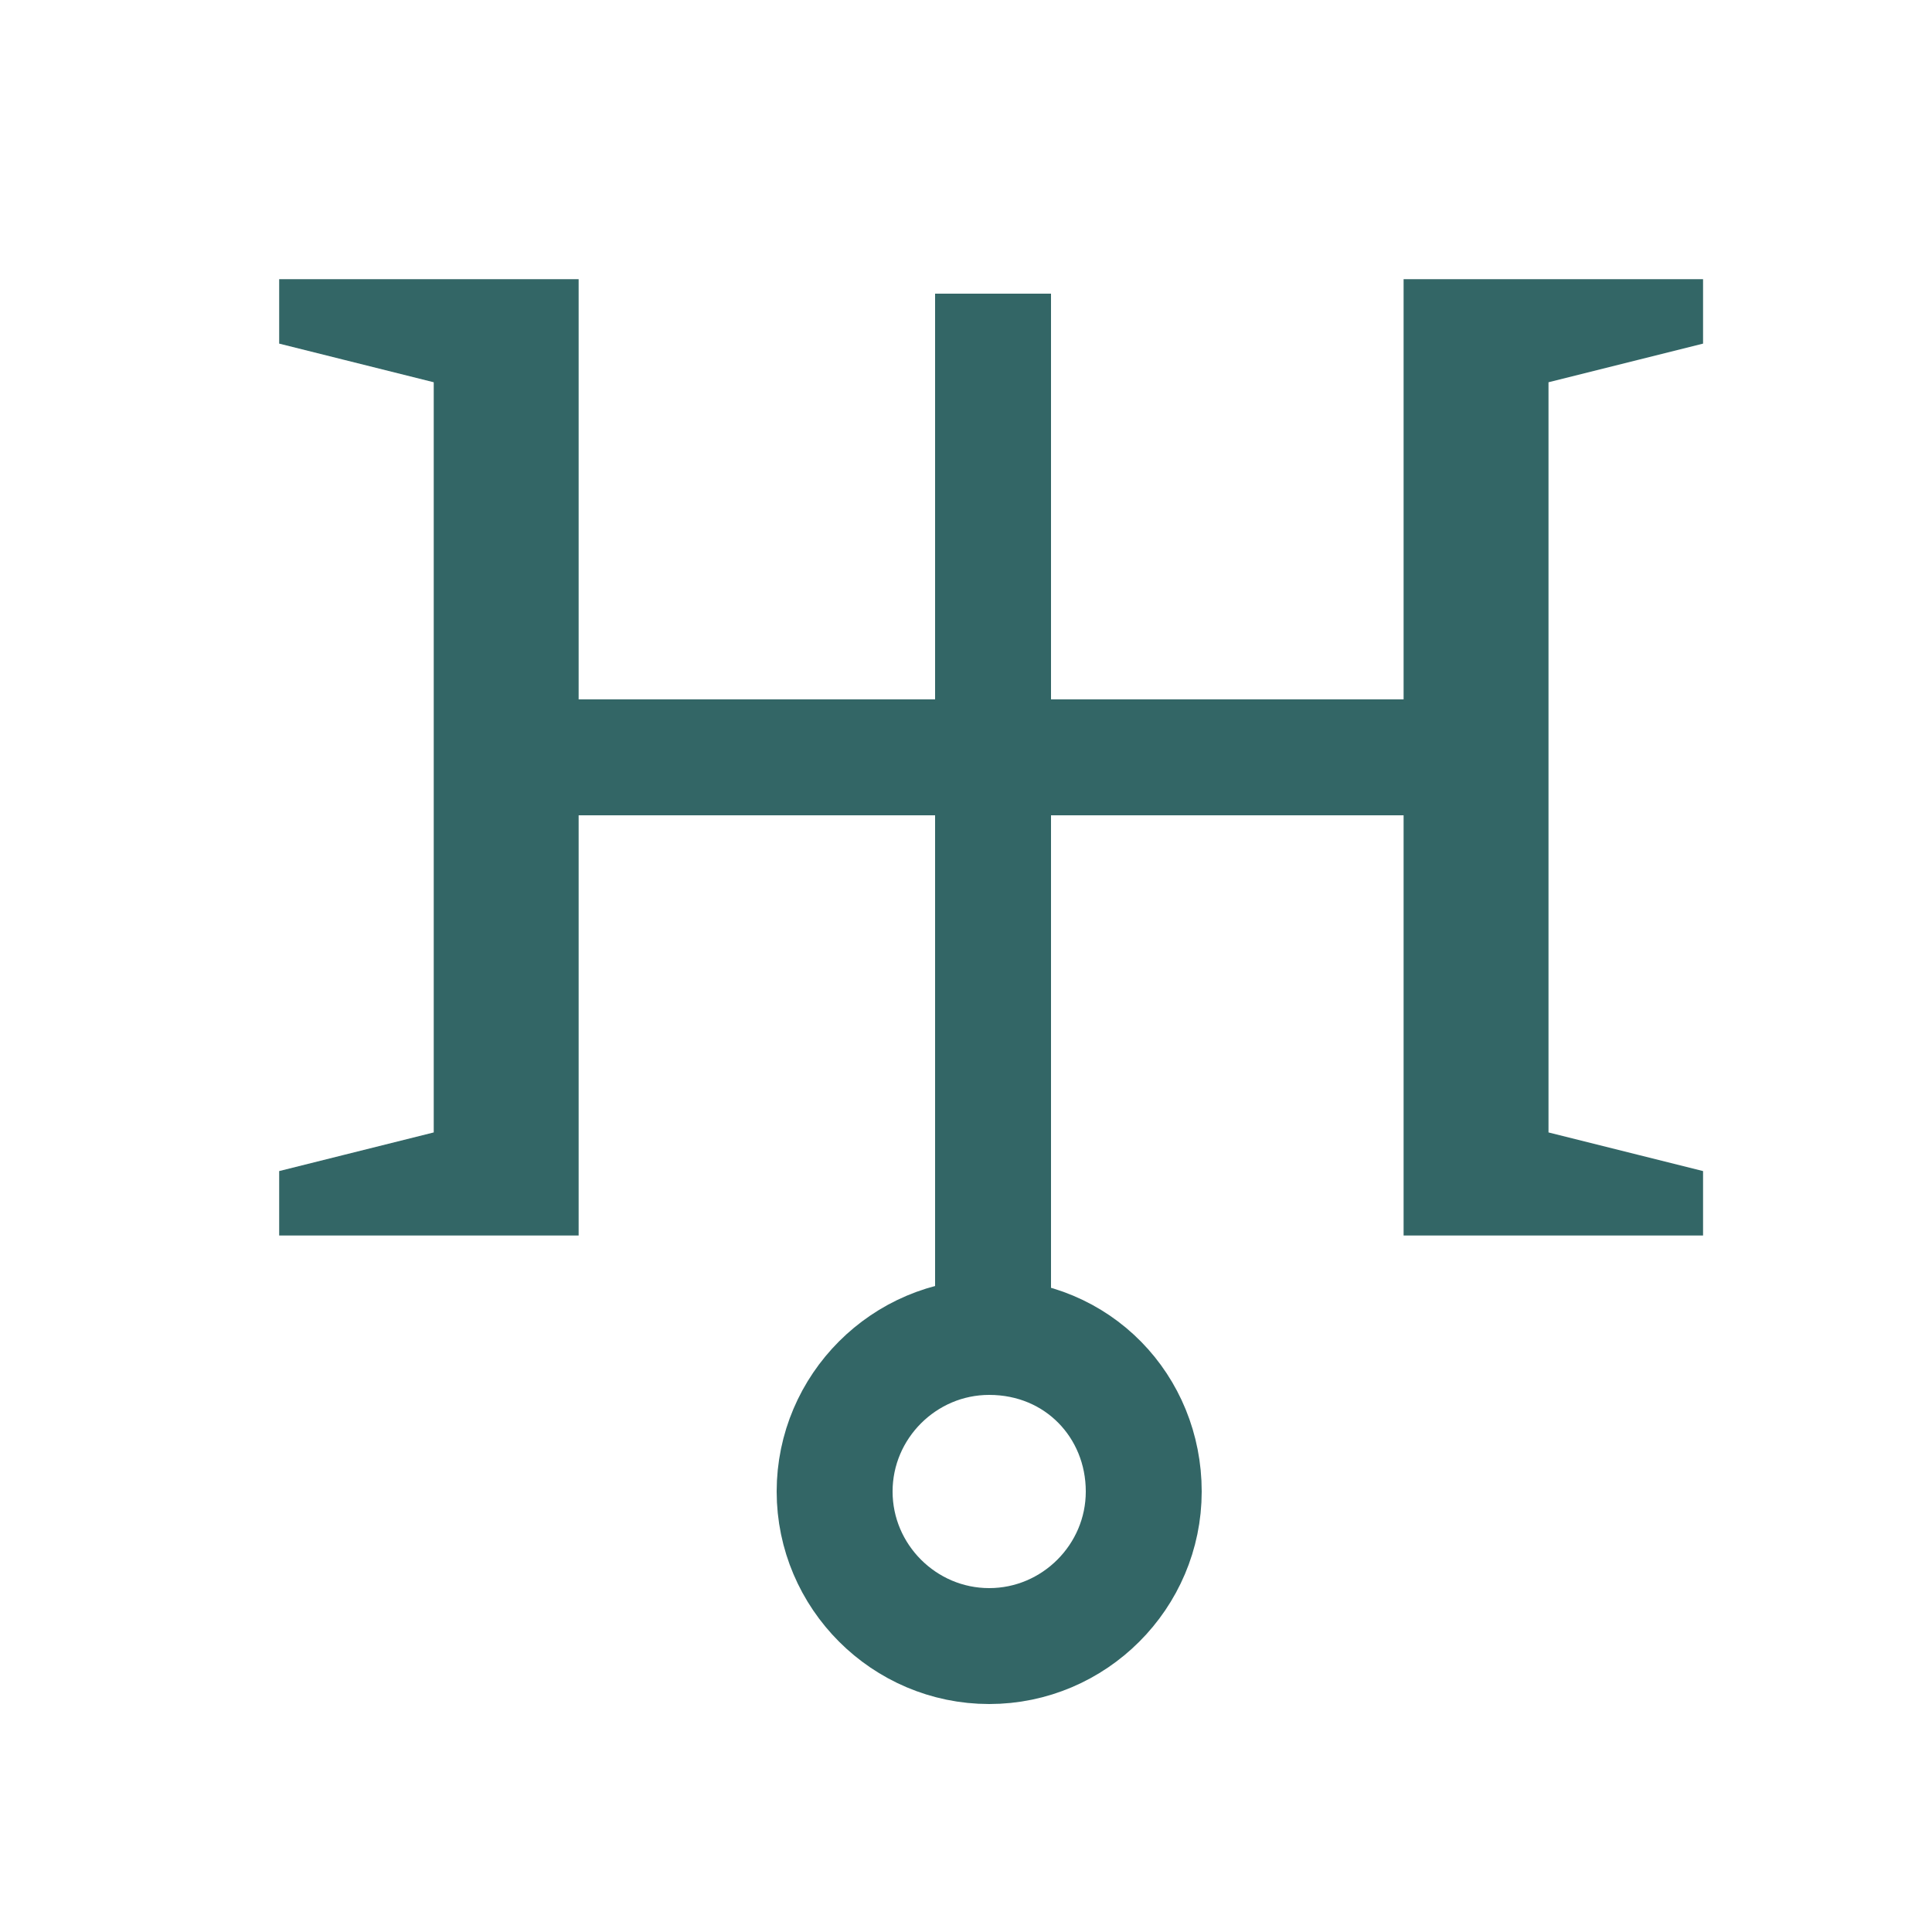 <?xml version="1.0" encoding="utf-8"?>
<!-- Generator: Adobe Illustrator 26.0.2, SVG Export Plug-In . SVG Version: 6.00 Build 0)  -->
<svg version="1.1" id="Calque_1" xmlns="http://www.w3.org/2000/svg" xmlns:xlink="http://www.w3.org/1999/xlink" x="0px" y="0px"
	 viewBox="0 0 50 50" style="enable-background:new 0 0 50 50;" xml:space="preserve">
<style type="text/css">
	.st0{fill:#336666;stroke:#336666;stroke-width:0.75;stroke-miterlimit:10;}
	.st1{fill:none;stroke:#336666;stroke-width:3;stroke-miterlimit:10;}
</style>
<path class="st0" d="M14.6,31.6h-7v-1l4-1v-20l-4-1v-1h7V31.6z M36.7,31.6h7v-1l-4-1v-20l4-1v-1h-7V31.6z"/>
<path class="st1" d="M13.6,19.6h24 M25.7,7.6v27 M25.6,34.6c-2.2,0-4,1.8-4,4c0,2.2,1.8,4,4,4c2.2,0,4-1.8,4-4
	C29.6,36.4,27.9,34.6,25.6,34.6L25.6,34.6z"/>
</svg>
